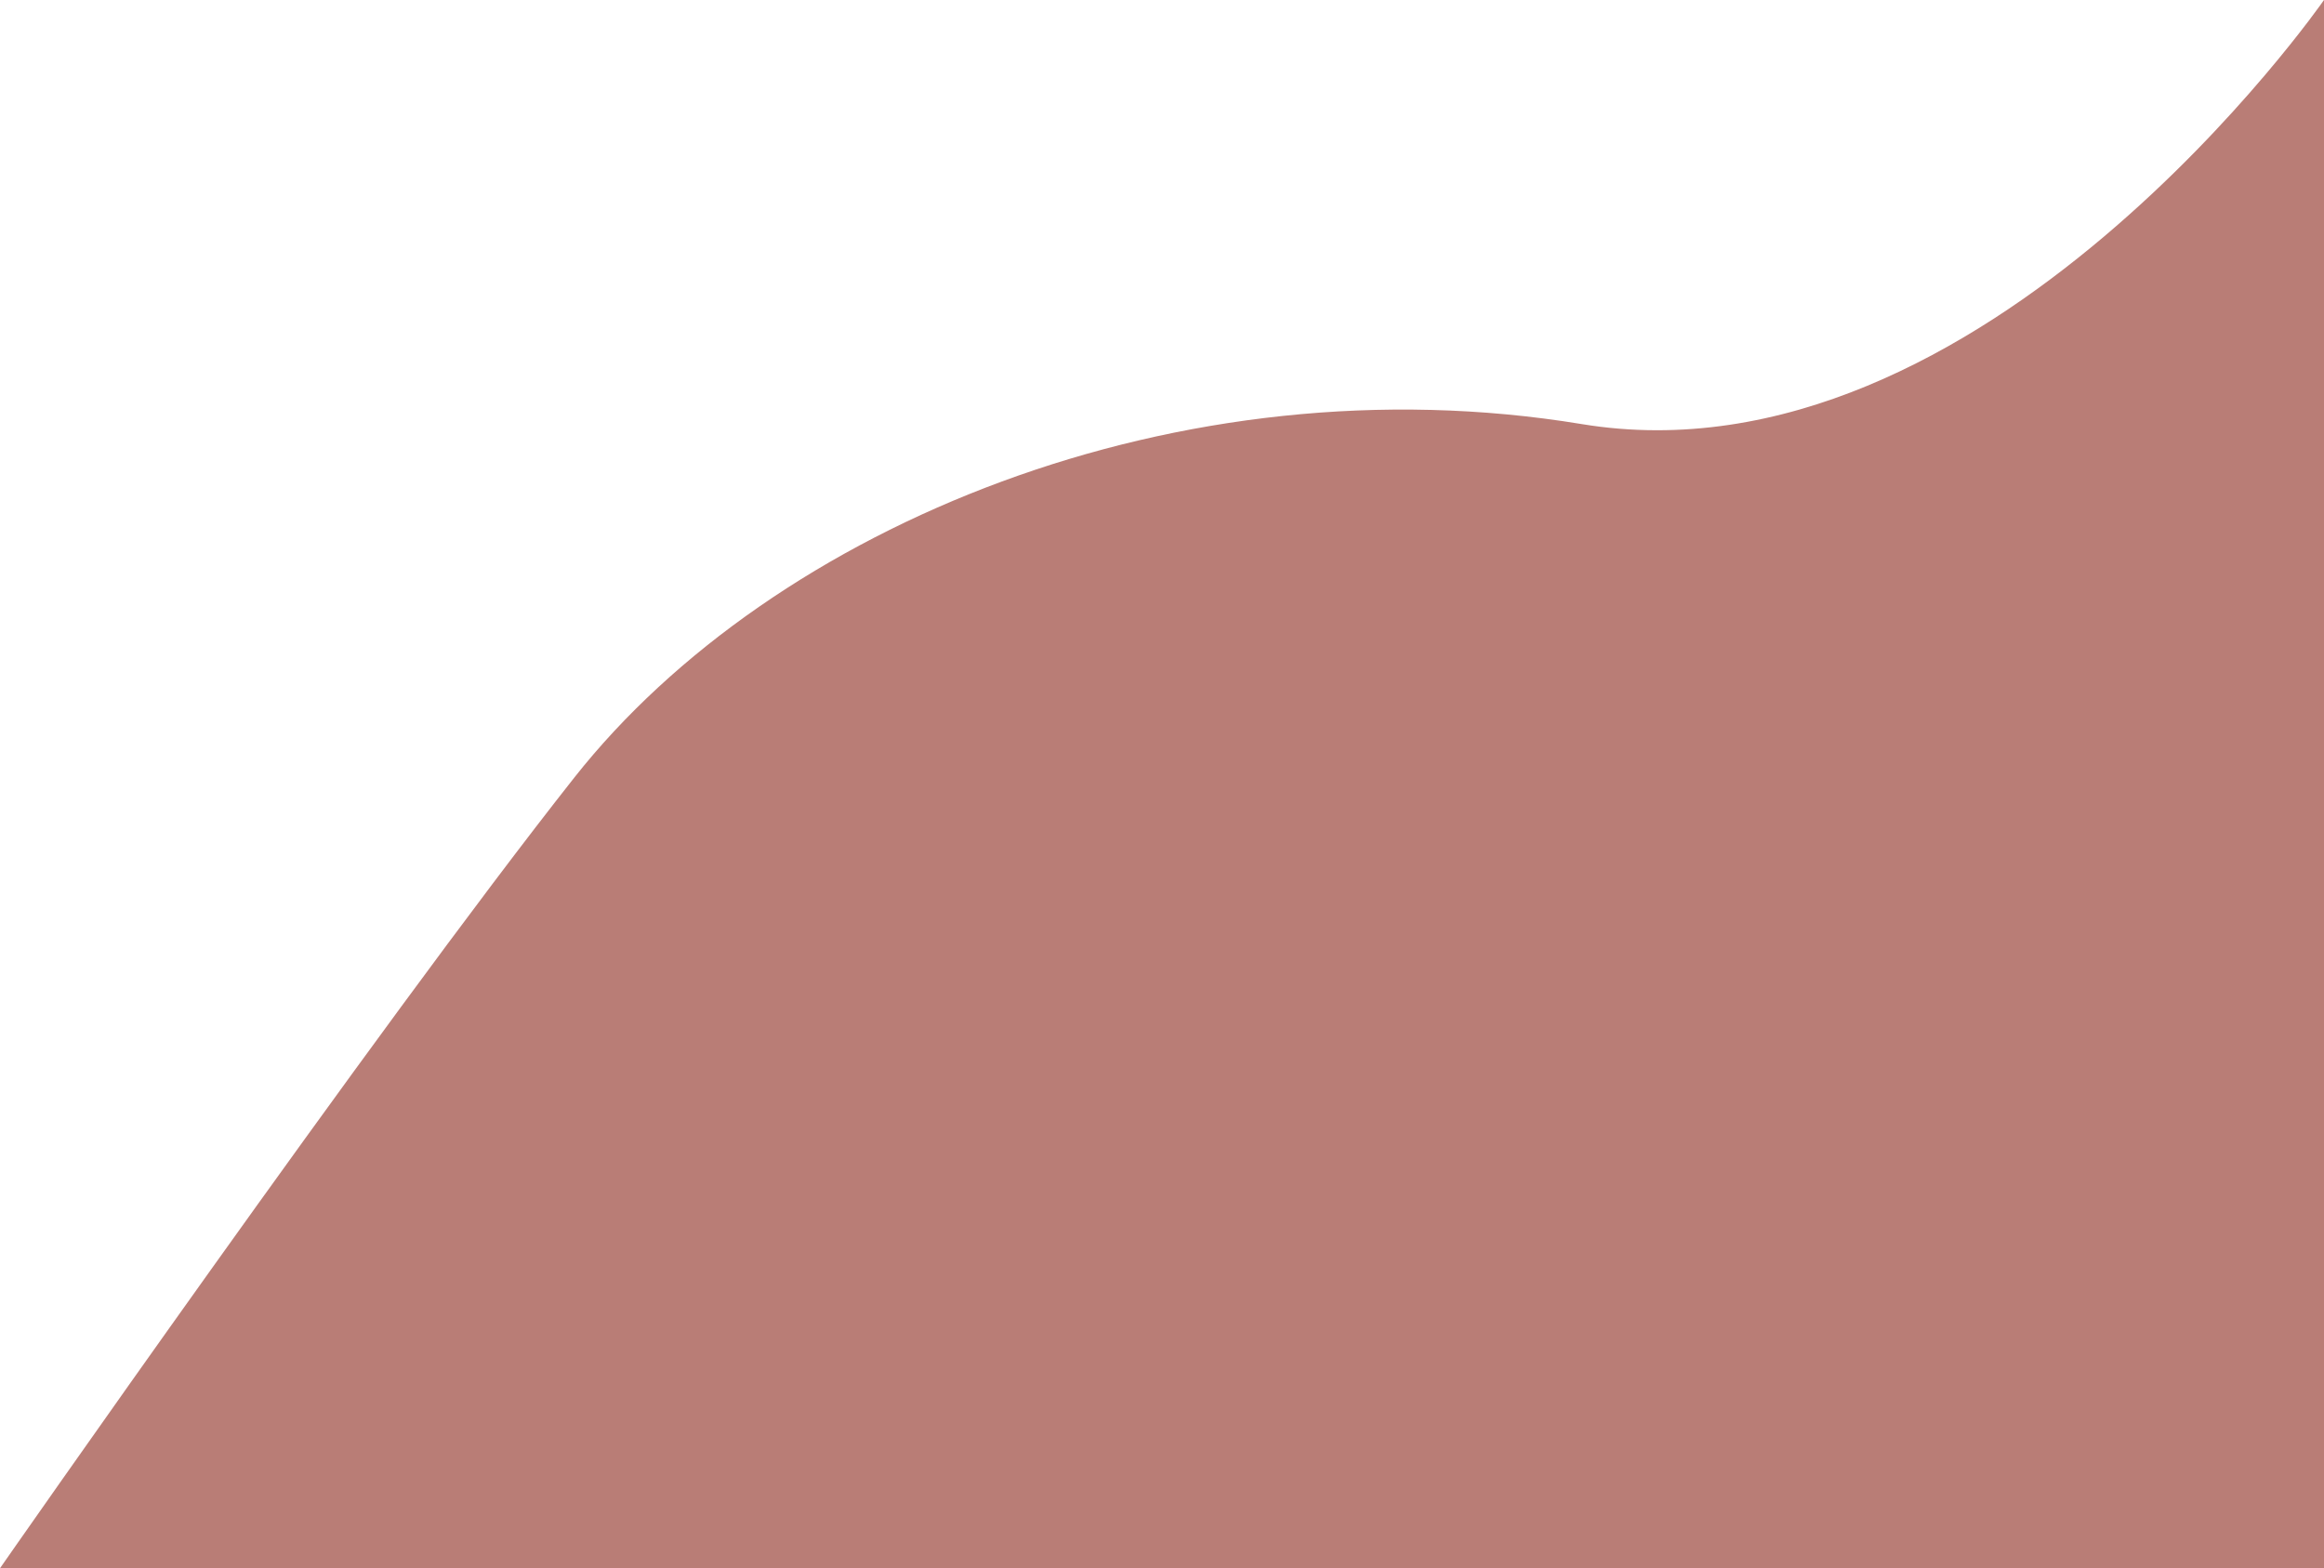<svg preserveAspectRatio="none" xmlns="http://www.w3.org/2000/svg" width="526" height="355" viewBox="0 0 526 355">
  <path id="Path_5" data-name="Path 5" d="M-83,979s-77,111-168,96-183,23-228,80-130,179-130,179H-83Z" transform="translate(609 -979)" fill="#B97D76"/>
</svg>
